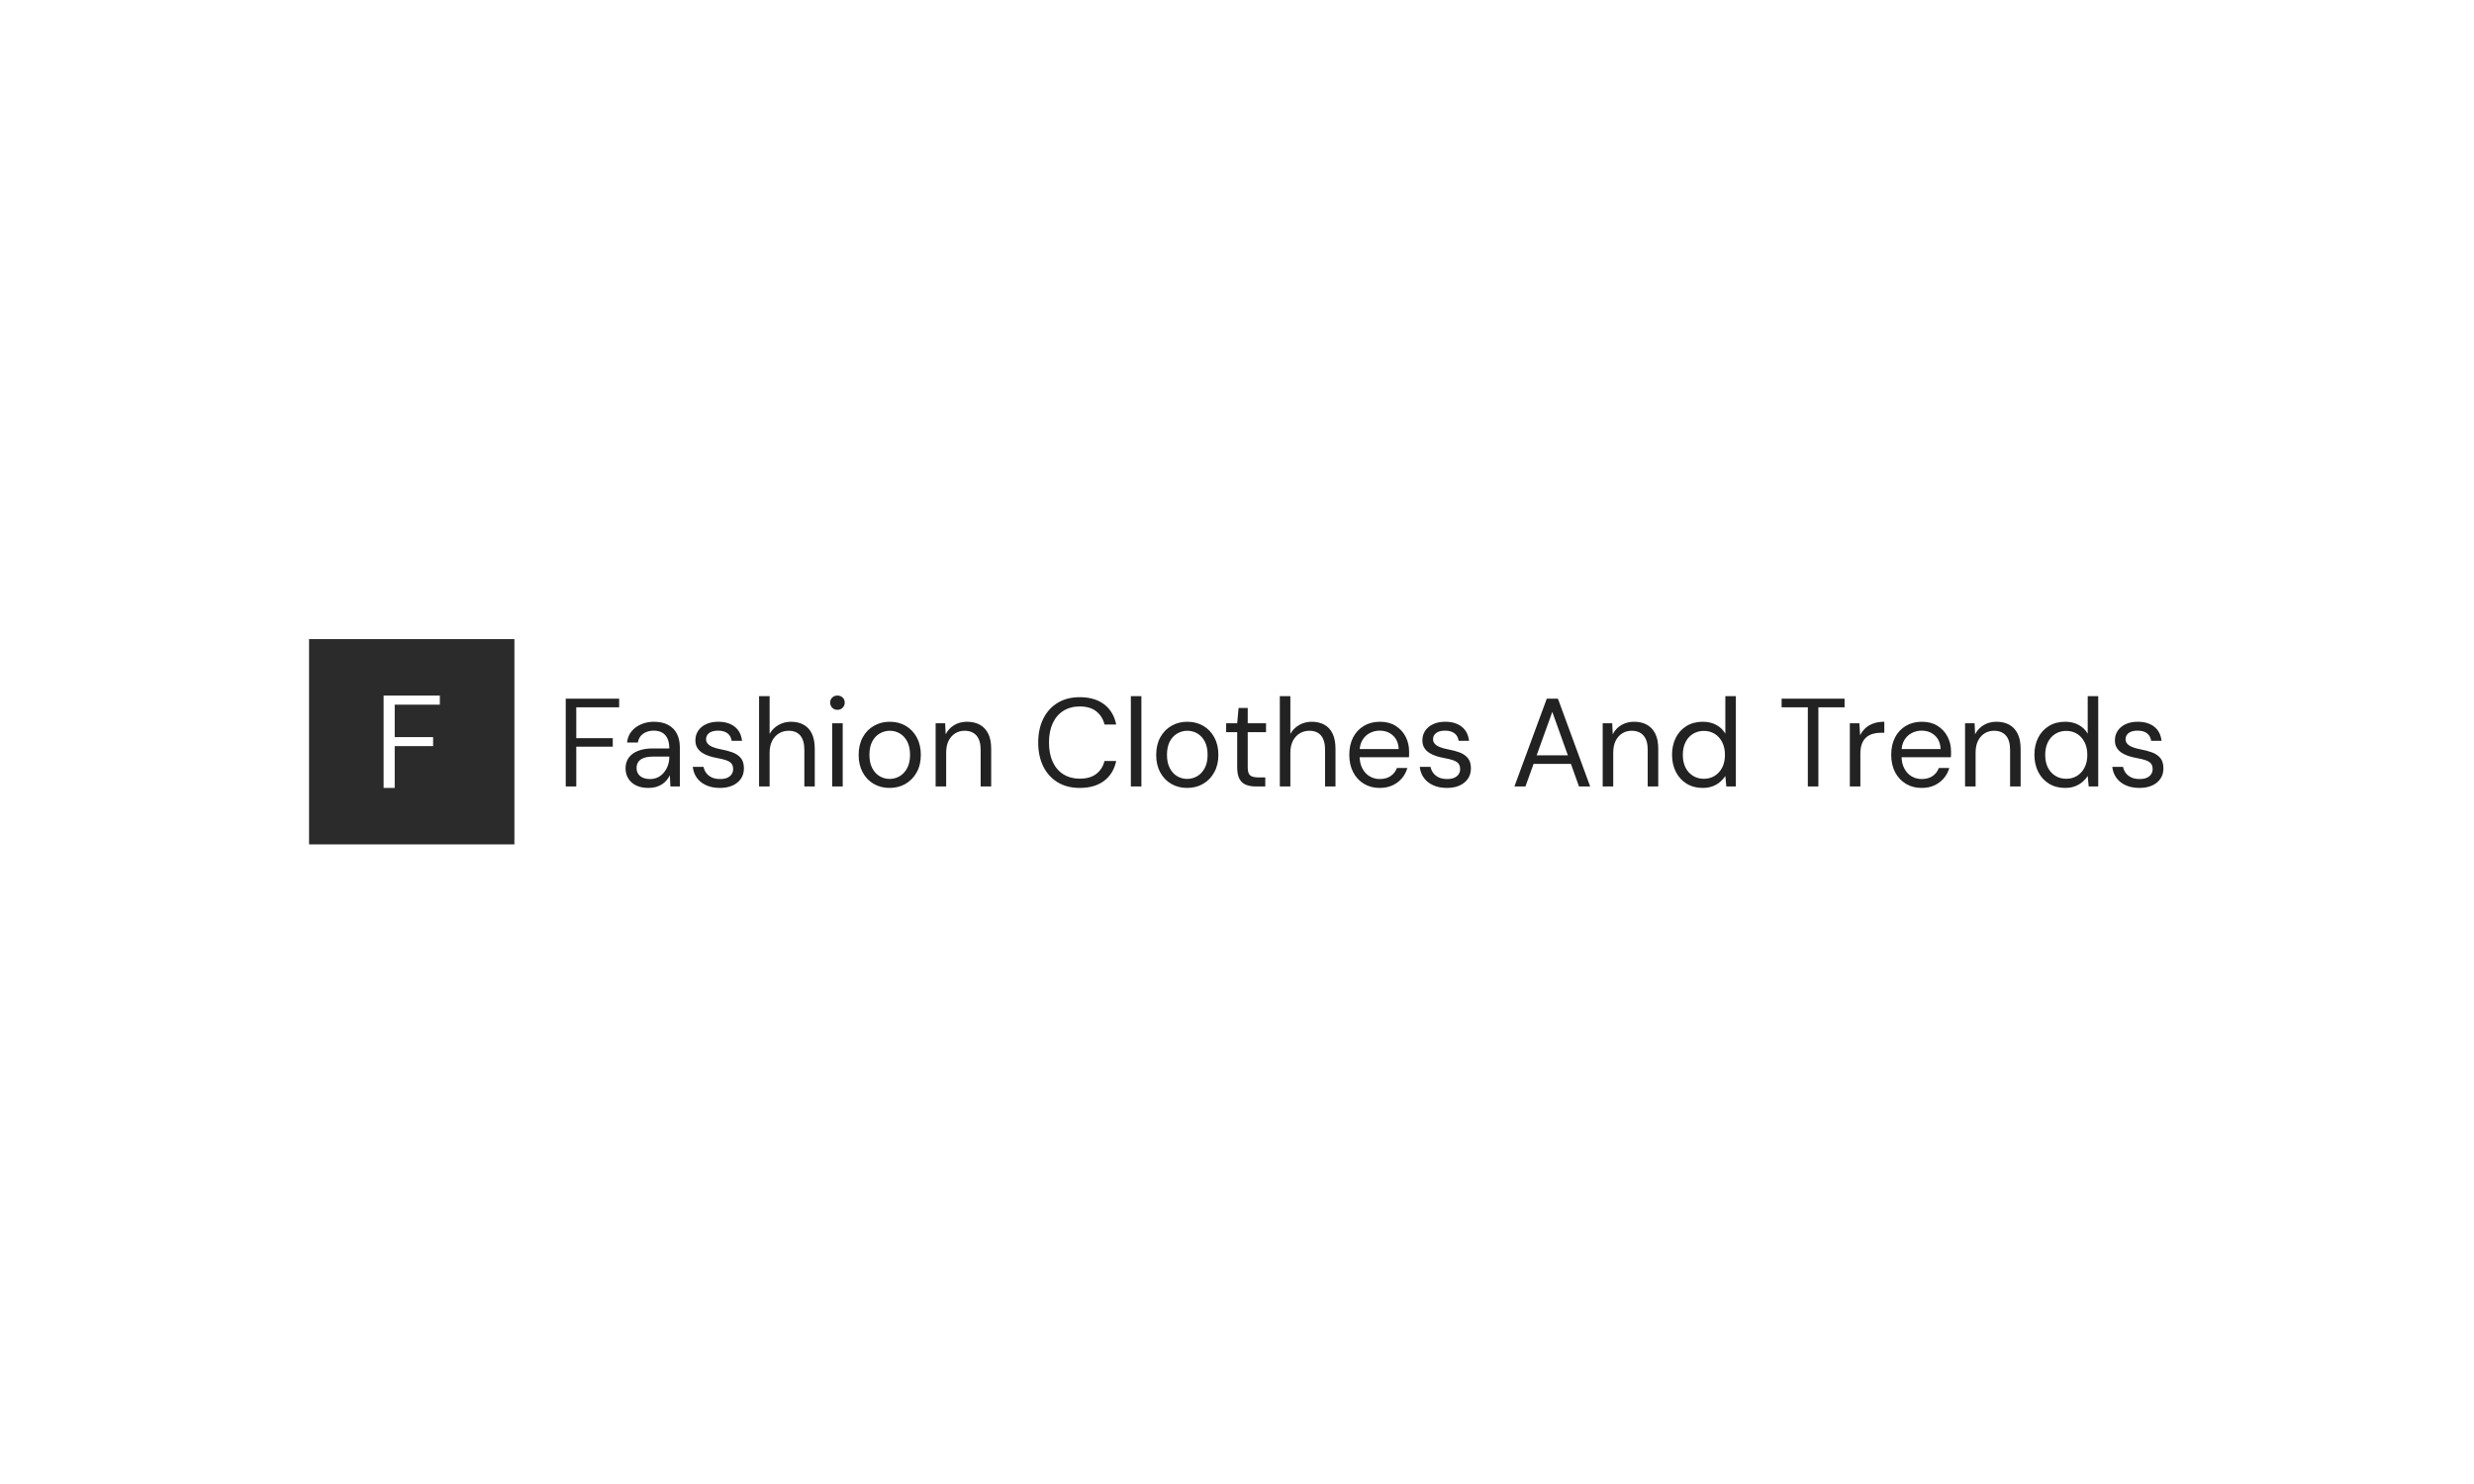 <svg xmlns="http://www.w3.org/2000/svg" version="1.1" xmlns:xlink="http://www.w3.org/1999/xlink" xmlns:svgjs="http://svgjs.dev/svgjs" width="100%" height="100%" viewBox="0 0 1000 600"><rect width="1000" height="600" x="0" y="0" fill="#ffffff"/><g><rect width="333.333" height="333.333" y="523.923" fill="#2b2b2b" transform="matrix(0.249,0,0,0.249,0,127.938)" x="501.701"/><path d="M640.733 765.589L622.727 765.589L622.727 615.589L714.007 615.589L714.007 630.381L640.733 630.381L640.733 683.089L703.084 683.089L703.084 697.673L640.733 697.673L640.733 765.589Z " fill="#ffffff" transform="matrix(0.249,0,0,0.249,0,127.938)"/><path d="M935.47 763.158L918.367 763.158L918.367 620.678L1005.071 620.678L1005.071 634.728L935.47 634.728L935.47 684.794L994.696 684.794L994.696 698.646L935.47 698.646L935.47 763.158ZM1052.706 765.589L1052.706 765.589Q1040.295 765.589 1031.956 761.236Q1023.588 756.854 1019.517 749.617Q1015.446 742.408 1015.446 733.842L1015.446 733.842Q1015.446 723.467 1020.846 716.23Q1026.245 709.021 1036.111 705.261Q1045.977 701.473 1059.434 701.473L1059.434 701.473L1086.488 701.473Q1086.488 691.918 1083.548 685.501Q1080.58 679.083 1074.982 675.832Q1069.385 672.581 1061.045 672.581L1061.045 672.581Q1051.292 672.581 1044.168 677.472Q1037.044 682.363 1035.404 691.918L1035.404 691.918L1017.905 691.918Q1019.121 680.921 1025.34 673.486Q1031.532 666.079 1041.115 662.093Q1050.67 658.135 1061.045 658.135L1061.045 658.135Q1075.293 658.135 1084.764 663.309Q1094.234 668.51 1098.899 677.783Q1103.591 687.027 1103.591 699.664L1103.591 699.664L1103.591 763.158L1088.326 763.158L1087.308 745.037L1087.308 745.037Q1085.273 749.306 1082.106 753.094Q1078.968 756.854 1074.784 759.596Q1070.629 762.338 1065.116 763.978Q1059.632 765.589 1052.706 765.589ZM1055.363 751.143L1055.363 751.143Q1062.487 751.143 1068.282 748.203Q1074.078 745.235 1078.149 740.062Q1082.219 734.86 1084.368 728.556Q1086.488 722.251 1086.488 715.325L1086.488 715.325L1086.488 714.703L1060.847 714.703Q1050.868 714.703 1044.762 717.05Q1038.656 719.396 1036.026 723.58Q1033.369 727.736 1033.369 733.022L1033.369 733.022Q1033.369 738.535 1035.913 742.606Q1038.458 746.677 1043.433 748.91Q1048.437 751.143 1055.363 751.143ZM1168.725 765.589L1168.725 765.589Q1156.117 765.589 1146.533 761.32Q1136.978 757.052 1131.381 749.419Q1125.783 741.786 1124.568 731.411L1124.568 731.411L1142.067 731.411Q1143.084 736.697 1146.336 741.164Q1149.587 745.659 1155.184 748.401Q1160.781 751.143 1168.923 751.143L1168.923 751.143Q1176.047 751.143 1180.74 749.023Q1185.404 746.875 1187.751 743.199Q1190.097 739.553 1190.097 735.284L1190.097 735.284Q1190.097 728.951 1187.157 725.7Q1184.189 722.449 1178.507 720.527Q1172.796 718.576 1164.654 717.163L1164.654 717.163Q1157.926 715.947 1151.424 713.912Q1144.922 711.876 1139.833 708.512Q1134.745 705.148 1131.777 700.258Q1128.836 695.367 1128.836 688.243L1128.836 688.243Q1128.836 679.507 1133.416 672.694Q1137.996 665.853 1146.336 662.008Q1154.675 658.135 1165.87 658.135L1165.87 658.135Q1182.351 658.135 1192.528 666.079Q1202.706 673.995 1204.543 689.063L1204.543 689.063L1187.666 689.063Q1186.648 681.345 1181.051 676.963Q1175.453 672.581 1165.672 672.581L1165.672 672.581Q1156.117 672.581 1151.113 676.454Q1146.138 680.327 1146.138 686.631L1146.138 686.631Q1146.138 690.702 1148.88 693.84Q1151.622 697.006 1157.135 699.24Q1162.619 701.473 1170.365 702.915L1170.365 702.915Q1180.542 704.752 1188.882 707.806Q1197.221 710.859 1202.423 716.852Q1207.596 722.845 1207.596 733.842L1207.596 733.842Q1207.596 743.426 1202.819 750.55Q1198.041 757.674 1189.277 761.631Q1180.542 765.589 1168.725 765.589ZM1249.323 763.158L1232.219 763.158L1232.219 616.607L1249.323 616.607L1249.323 677.868L1249.323 677.868Q1254.411 668.708 1263.684 663.422Q1272.928 658.135 1283.925 658.135L1283.925 658.135Q1295.742 658.135 1304.477 662.913Q1313.241 667.691 1317.934 677.472Q1322.598 687.225 1322.598 702.095L1322.598 702.095L1322.598 763.158L1305.721 763.158L1305.721 703.933Q1305.721 688.469 1299.191 680.61Q1292.689 672.779 1280.278 672.779L1280.278 672.779Q1271.515 672.779 1264.504 677.048Q1257.464 681.345 1253.394 689.261Q1249.323 697.204 1249.323 708.823L1249.323 708.823L1249.323 763.158ZM1368 763.158L1350.896 763.158L1350.896 660.567L1368 660.567L1368 763.158ZM1359.434 638.799L1359.434 638.799Q1354.345 638.799 1351.009 635.435Q1347.645 632.071 1347.645 626.982L1347.645 626.982Q1347.645 621.893 1351.009 618.755Q1354.345 615.589 1359.434 615.589L1359.434 615.589Q1364.325 615.589 1367.802 618.755Q1371.251 621.893 1371.251 626.982L1371.251 626.982Q1371.251 632.071 1367.802 635.435Q1364.325 638.799 1359.434 638.799ZM1443.904 765.589L1443.904 765.589Q1429.656 765.589 1418.264 758.974Q1406.871 752.359 1400.369 740.259Q1393.838 728.16 1393.838 712.074L1393.838 712.074Q1393.838 695.593 1400.453 683.465Q1407.069 671.366 1418.574 664.751Q1430.08 658.135 1444.328 658.135L1444.328 658.135Q1458.972 658.135 1470.28 664.751Q1481.56 671.366 1488.175 683.465Q1494.79 695.593 1494.79 711.876L1494.79 711.876Q1494.79 728.16 1488.09 740.259Q1481.362 752.359 1469.969 758.974Q1458.576 765.589 1443.904 765.589ZM1444.13 750.945L1444.13 750.945Q1452.866 750.945 1460.414 746.564Q1467.934 742.182 1472.626 733.446Q1477.291 724.683 1477.291 711.876L1477.291 711.876Q1477.291 698.844 1472.711 690.193Q1468.132 681.543 1460.697 677.161Q1453.29 672.779 1444.328 672.779L1444.328 672.779Q1435.763 672.779 1428.13 677.161Q1420.497 681.543 1415.917 690.193Q1411.337 698.844 1411.337 711.876L1411.337 711.876Q1411.337 724.683 1415.917 733.446Q1420.497 742.182 1427.932 746.564Q1435.367 750.945 1444.13 750.945ZM1535.923 763.158L1518.819 763.158L1518.819 660.567L1534.283 660.567L1535.103 678.49L1535.103 678.49Q1539.994 668.906 1549.04 663.535Q1558.115 658.135 1569.705 658.135L1569.705 658.135Q1581.72 658.135 1590.455 662.913Q1599.219 667.691 1604.11 677.359Q1609 687.027 1609 701.897L1609 701.897L1609 763.158L1591.897 763.158L1591.897 703.735Q1591.897 688.243 1585.084 680.525Q1578.243 672.779 1565.832 672.779L1565.832 672.779Q1557.295 672.779 1550.567 676.963Q1543.867 681.119 1539.881 688.978Q1535.923 696.809 1535.923 708.399L1535.923 708.399L1535.923 763.158ZM1752.696 765.589L1752.696 765.589Q1731.918 765.589 1716.765 756.345Q1701.613 747.072 1693.471 730.478Q1685.329 713.912 1685.329 691.918L1685.329 691.918Q1685.329 669.924 1693.471 653.358Q1701.613 636.763 1716.765 627.491Q1731.918 618.247 1752.696 618.247L1752.696 618.247Q1777.121 618.247 1792.387 629.837Q1807.653 641.428 1811.922 662.602L1811.922 662.602L1792.981 662.602Q1789.73 649.372 1779.75 641.343Q1769.799 633.286 1752.696 633.286L1752.696 633.286Q1737.628 633.286 1726.32 640.325Q1715.041 647.336 1708.934 660.482Q1702.828 673.599 1702.828 691.918L1702.828 691.918Q1702.828 710.237 1708.934 723.354Q1715.041 736.5 1726.32 743.51Q1737.628 750.55 1752.696 750.55L1752.696 750.55Q1769.799 750.55 1779.75 742.691Q1789.73 734.86 1792.981 721.827L1792.981 721.827L1811.922 721.827Q1807.653 742.408 1792.387 753.999Q1777.121 765.589 1752.696 765.589ZM1852.828 763.158L1835.725 763.158L1835.725 616.607L1852.828 616.607L1852.828 763.158ZM1926.924 765.589L1926.924 765.589Q1912.675 765.589 1901.283 758.974Q1889.89 752.359 1883.36 740.259Q1876.858 728.16 1876.858 712.074L1876.858 712.074Q1876.858 695.593 1883.473 683.465Q1890.088 671.366 1901.594 664.751Q1913.071 658.135 1927.319 658.135L1927.319 658.135Q1941.991 658.135 1953.271 664.751Q1964.579 671.366 1971.194 683.465Q1977.809 695.593 1977.809 711.876L1977.809 711.876Q1977.809 728.16 1971.081 740.259Q1964.381 752.359 1952.988 758.974Q1941.567 765.589 1926.924 765.589ZM1927.121 750.945L1927.121 750.945Q1935.885 750.945 1943.405 746.564Q1950.953 742.182 1955.617 733.446Q1960.31 724.683 1960.31 711.876L1960.31 711.876Q1960.31 698.844 1955.731 690.193Q1951.151 681.543 1943.716 677.161Q1936.281 672.779 1927.319 672.779L1927.319 672.779Q1918.782 672.779 1911.149 677.161Q1903.516 681.543 1898.936 690.193Q1894.357 698.844 1894.357 711.876L1894.357 711.876Q1894.357 724.683 1898.936 733.446Q1903.516 742.182 1910.951 746.564Q1918.386 750.945 1927.121 750.945ZM2053.94 763.158L2038.052 763.158Q2028.893 763.158 2022.193 760.303Q2015.465 757.447 2011.903 750.634Q2008.341 743.821 2008.341 732.231L2008.341 732.231L2008.341 675.013L1990.418 675.013L1990.418 660.567L2008.341 660.567L2010.574 635.746L2025.444 635.746L2025.444 660.567L2055.156 660.567L2055.156 675.013L2025.444 675.013L2025.444 732.231Q2025.444 741.786 2029.317 745.15Q2033.162 748.514 2042.943 748.514L2042.943 748.514L2053.94 748.514L2053.94 763.158ZM2094.649 763.158L2077.545 763.158L2077.545 616.607L2094.649 616.607L2094.649 677.868L2094.649 677.868Q2099.737 668.708 2108.982 663.422Q2118.254 658.135 2129.251 658.135L2129.251 658.135Q2141.04 658.135 2149.803 662.913Q2158.567 667.691 2163.231 677.472Q2167.924 687.225 2167.924 702.095L2167.924 702.095L2167.924 763.158L2151.019 763.158L2151.019 703.933Q2151.019 688.469 2144.517 680.61Q2137.986 672.779 2125.576 672.779L2125.576 672.779Q2116.841 672.779 2109.801 677.048Q2102.79 681.345 2098.72 689.261Q2094.649 697.204 2094.649 708.823L2094.649 708.823L2094.649 763.158ZM2239.56 765.589L2239.56 765.589Q2225.312 765.589 2214.117 758.889Q2202.922 752.161 2196.618 740.062Q2190.314 727.934 2190.314 711.876L2190.314 711.876Q2190.314 695.593 2196.505 683.578Q2202.724 671.564 2214.032 664.835Q2225.312 658.135 2239.984 658.135L2239.984 658.135Q2255.024 658.135 2265.625 664.835Q2276.198 671.564 2281.795 682.447Q2287.393 693.331 2287.393 706.364L2287.393 706.364Q2287.393 708.399 2287.393 710.633Q2287.393 712.894 2287.195 715.721L2287.195 715.721L2203.12 715.721L2203.12 702.491L2270.516 702.491Q2269.894 688.469 2261.243 680.525Q2252.593 672.581 2239.56 672.581L2239.56 672.581Q2231.023 672.581 2223.475 676.539Q2215.955 680.525 2211.488 688.158Q2206.993 695.791 2206.993 707.184L2206.993 707.184L2206.993 712.894Q2206.993 725.503 2211.573 734.04Q2216.153 742.606 2223.588 746.875Q2231.023 751.143 2239.56 751.143L2239.56 751.143Q2250.359 751.143 2257.37 746.366Q2264.409 741.588 2267.66 733.248L2267.66 733.248L2284.538 733.248Q2281.908 742.606 2275.802 749.815Q2269.696 757.052 2260.621 761.32Q2251.575 765.589 2239.56 765.589ZM2348.88 765.589L2348.88 765.589Q2336.243 765.589 2326.688 761.32Q2317.104 757.052 2311.507 749.419Q2305.91 741.786 2304.694 731.411L2304.694 731.411L2322.193 731.411Q2323.211 736.697 2326.49 741.164Q2329.741 745.659 2335.338 748.401Q2340.936 751.143 2349.078 751.143L2349.078 751.143Q2356.202 751.143 2360.866 749.023Q2365.559 746.875 2367.905 743.199Q2370.252 739.553 2370.252 735.284L2370.252 735.284Q2370.252 728.951 2367.283 725.7Q2364.343 722.449 2358.633 720.527Q2352.951 718.576 2344.809 717.163L2344.809 717.163Q2338.081 715.947 2331.579 713.912Q2325.048 711.876 2319.96 708.512Q2314.871 705.148 2311.931 700.258Q2308.963 695.367 2308.963 688.243L2308.963 688.243Q2308.963 679.507 2313.542 672.694Q2318.122 665.853 2326.49 662.008Q2334.83 658.135 2346.025 658.135L2346.025 658.135Q2362.506 658.135 2372.683 666.079Q2382.86 673.995 2384.698 689.063L2384.698 689.063L2367.792 689.063Q2366.775 681.345 2361.177 676.963Q2355.58 672.581 2345.827 672.581L2345.827 672.581Q2336.243 672.581 2331.268 676.454Q2326.264 680.327 2326.264 686.631L2326.264 686.631Q2326.264 690.702 2329.034 693.84Q2331.776 697.006 2337.261 699.24Q2342.773 701.473 2350.491 702.915L2350.491 702.915Q2360.668 704.752 2369.008 707.806Q2377.376 710.859 2382.549 716.852Q2387.751 722.845 2387.751 733.842L2387.751 733.842Q2387.751 743.426 2382.973 750.55Q2378.167 757.674 2369.432 761.631Q2360.668 765.589 2348.88 765.589ZM2476.292 763.158L2458.369 763.158L2510.894 620.678L2529.015 620.678L2581.315 763.158L2563.194 763.158L2519.856 642.05L2519.856 642.05L2476.292 763.158ZM2556.692 726.52L2482.398 726.52L2487.289 712.668L2551.801 712.668L2556.692 726.52ZM2618.772 763.158L2601.669 763.158L2601.669 660.567L2617.133 660.567L2617.953 678.49L2617.953 678.49Q2622.843 668.906 2631.89 663.535Q2640.964 658.135 2652.555 658.135L2652.555 658.135Q2664.57 658.135 2673.305 662.913Q2682.069 667.691 2686.959 677.359Q2691.85 687.027 2691.85 701.897L2691.85 701.897L2691.85 763.158L2674.747 763.158L2674.747 703.735Q2674.747 688.243 2667.934 680.525Q2661.092 672.779 2648.682 672.779L2648.682 672.779Q2640.144 672.779 2633.416 676.963Q2626.716 681.119 2622.73 688.978Q2618.772 696.809 2618.772 708.399L2618.772 708.399L2618.772 763.158ZM2763.882 765.589L2763.882 765.589Q2749.04 765.589 2737.732 758.578Q2726.452 751.567 2720.346 739.355Q2714.24 727.142 2714.24 711.65L2714.24 711.65Q2714.24 696.187 2720.346 684.087Q2726.452 671.959 2737.732 665.062Q2749.04 658.135 2764.108 658.135L2764.108 658.135Q2776.518 658.135 2785.989 663.224Q2795.431 668.313 2800.746 677.472L2800.746 677.472L2800.746 616.607L2817.821 616.607L2817.821 763.158L2802.357 763.158L2800.746 746.253L2800.746 746.253Q2797.466 751.341 2792.378 755.723Q2787.289 760.105 2780.278 762.847Q2773.267 765.589 2763.882 765.589ZM2765.719 750.748L2765.719 750.748Q2775.896 750.748 2783.642 745.857Q2791.36 740.966 2795.742 732.316Q2800.124 723.665 2800.124 711.876L2800.124 711.876Q2800.124 700.258 2795.742 691.522Q2791.36 682.758 2783.642 677.868Q2775.896 672.977 2765.719 672.977L2765.719 672.977Q2755.966 672.977 2748.107 677.868Q2740.276 682.758 2736.008 691.522Q2731.739 700.258 2731.739 711.876L2731.739 711.876Q2731.739 723.665 2736.008 732.316Q2740.276 740.966 2748.107 745.857Q2755.966 750.748 2765.719 750.748ZM2951.763 763.158L2934.66 763.158L2934.66 634.728L2892.114 634.728L2892.114 620.678L2994.309 620.678L2994.309 634.728L2951.763 634.728L2951.763 763.158ZM3019.95 763.158L3002.847 763.158L3002.847 660.567L3018.311 660.567L3019.554 680.101L3019.554 680.101Q3023.003 673.203 3028.403 668.313Q3033.802 663.422 3041.435 660.764Q3049.068 658.135 3058.821 658.135L3058.821 658.135L3058.821 676.03L3052.517 676.03Q3046.015 676.03 3040.107 677.783Q3034.198 679.507 3029.619 683.38Q3025.039 687.225 3022.495 693.84Q3019.95 700.455 3019.95 710.237L3019.95 710.237L3019.95 763.158ZM3119.291 765.589L3119.291 765.589Q3105.043 765.589 3093.848 758.889Q3082.653 752.161 3076.32 740.062Q3070.016 727.934 3070.016 711.876L3070.016 711.876Q3070.016 695.593 3076.236 683.578Q3082.427 671.564 3093.735 664.835Q3105.043 658.135 3119.686 658.135L3119.686 658.135Q3134.754 658.135 3145.327 664.835Q3155.928 671.564 3161.526 682.447Q3167.123 693.331 3167.123 706.364L3167.123 706.364Q3167.123 708.399 3167.123 710.633Q3167.123 712.894 3166.897 715.721L3166.897 715.721L3082.851 715.721L3082.851 702.491L3150.218 702.491Q3149.596 688.469 3140.945 680.525Q3132.295 672.581 3119.291 672.581L3119.291 672.581Q3110.725 672.581 3103.205 676.539Q3095.657 680.525 3091.19 688.158Q3086.724 695.791 3086.724 707.184L3086.724 707.184L3086.724 712.894Q3086.724 725.503 3091.303 734.04Q3095.883 742.606 3103.29 746.875Q3110.725 751.143 3119.291 751.143L3119.291 751.143Q3130.061 751.143 3137.101 746.366Q3144.112 741.588 3147.363 733.248L3147.363 733.248L3164.268 733.248Q3161.611 742.606 3155.504 749.815Q3149.398 757.052 3140.352 761.32Q3131.277 765.589 3119.291 765.589ZM3207.012 763.158L3189.909 763.158L3189.909 660.567L3205.372 660.567L3206.192 678.49L3206.192 678.49Q3211.083 668.906 3220.129 663.535Q3229.204 658.135 3240.795 658.135L3240.795 658.135Q3252.809 658.135 3261.545 662.913Q3270.308 667.691 3275.199 677.359Q3280.09 687.027 3280.09 701.897L3280.09 701.897L3280.09 763.158L3262.986 763.158L3262.986 703.735Q3262.986 688.243 3256.173 680.525Q3249.332 672.779 3236.922 672.779L3236.922 672.779Q3228.384 672.779 3221.656 676.963Q3214.956 681.119 3210.97 688.978Q3207.012 696.809 3207.012 708.399L3207.012 708.399L3207.012 763.158ZM3352.121 765.589L3352.121 765.589Q3337.28 765.589 3325.972 758.578Q3314.692 751.567 3308.586 739.355Q3302.479 727.142 3302.479 711.65L3302.479 711.65Q3302.479 696.187 3308.586 684.087Q3314.692 671.959 3325.972 665.062Q3337.28 658.135 3352.348 658.135L3352.348 658.135Q3364.758 658.135 3374.228 663.224Q3383.671 668.313 3388.985 677.472L3388.985 677.472L3388.985 616.607L3406.06 616.607L3406.06 763.158L3390.597 763.158L3388.985 746.253L3388.985 746.253Q3385.706 751.341 3380.617 755.723Q3375.529 760.105 3368.518 762.847Q3361.507 765.589 3352.121 765.589ZM3353.959 750.748L3353.959 750.748Q3364.136 750.748 3371.882 745.857Q3379.6 740.966 3383.982 732.316Q3388.363 723.665 3388.363 711.876L3388.363 711.876Q3388.363 700.258 3383.982 691.522Q3379.6 682.758 3371.882 677.868Q3364.136 672.977 3353.959 672.977L3353.959 672.977Q3344.206 672.977 3336.347 677.868Q3328.516 682.758 3324.247 691.522Q3319.978 700.258 3319.978 711.876L3319.978 711.876Q3319.978 723.665 3324.247 732.316Q3328.516 740.966 3336.347 745.857Q3344.206 750.748 3353.959 750.748ZM3473.032 765.589L3473.032 765.589Q3460.423 765.589 3450.84 761.32Q3441.285 757.052 3435.687 749.419Q3430.09 741.786 3428.874 731.411L3428.874 731.411L3446.373 731.411Q3447.391 736.697 3450.642 741.164Q3453.893 745.659 3459.49 748.401Q3465.088 751.143 3473.23 751.143L3473.23 751.143Q3480.354 751.143 3485.046 749.023Q3489.739 746.875 3492.057 743.199Q3494.404 739.553 3494.404 735.284L3494.404 735.284Q3494.404 728.951 3491.464 725.7Q3488.495 722.449 3482.813 720.527Q3477.103 718.576 3468.961 717.163L3468.961 717.163Q3462.261 715.947 3455.73 713.912Q3449.228 711.876 3444.14 708.512Q3439.051 705.148 3436.083 700.258Q3433.143 695.367 3433.143 688.243L3433.143 688.243Q3433.143 679.507 3437.723 672.694Q3442.302 665.853 3450.642 662.008Q3458.982 658.135 3470.176 658.135L3470.176 658.135Q3486.686 658.135 3496.863 666.079Q3507.04 673.995 3508.85 689.063L3508.85 689.063L3491.972 689.063Q3490.955 681.345 3485.357 676.963Q3479.76 672.581 3469.978 672.581L3469.978 672.581Q3460.423 672.581 3455.42 676.454Q3450.444 680.327 3450.444 686.631L3450.444 686.631Q3450.444 690.702 3453.186 693.84Q3455.928 697.006 3461.441 699.24Q3466.925 701.473 3474.671 702.915L3474.671 702.915Q3484.848 704.752 3493.188 707.806Q3501.528 710.859 3506.729 716.852Q3511.903 722.845 3511.903 733.842L3511.903 733.842Q3511.903 743.426 3507.125 750.55Q3502.348 757.674 3493.584 761.631Q3484.848 765.589 3473.032 765.589Z " fill="#222222" transform="matrix(0.249,0,0,0.249,0,127.938)"/></g></svg>